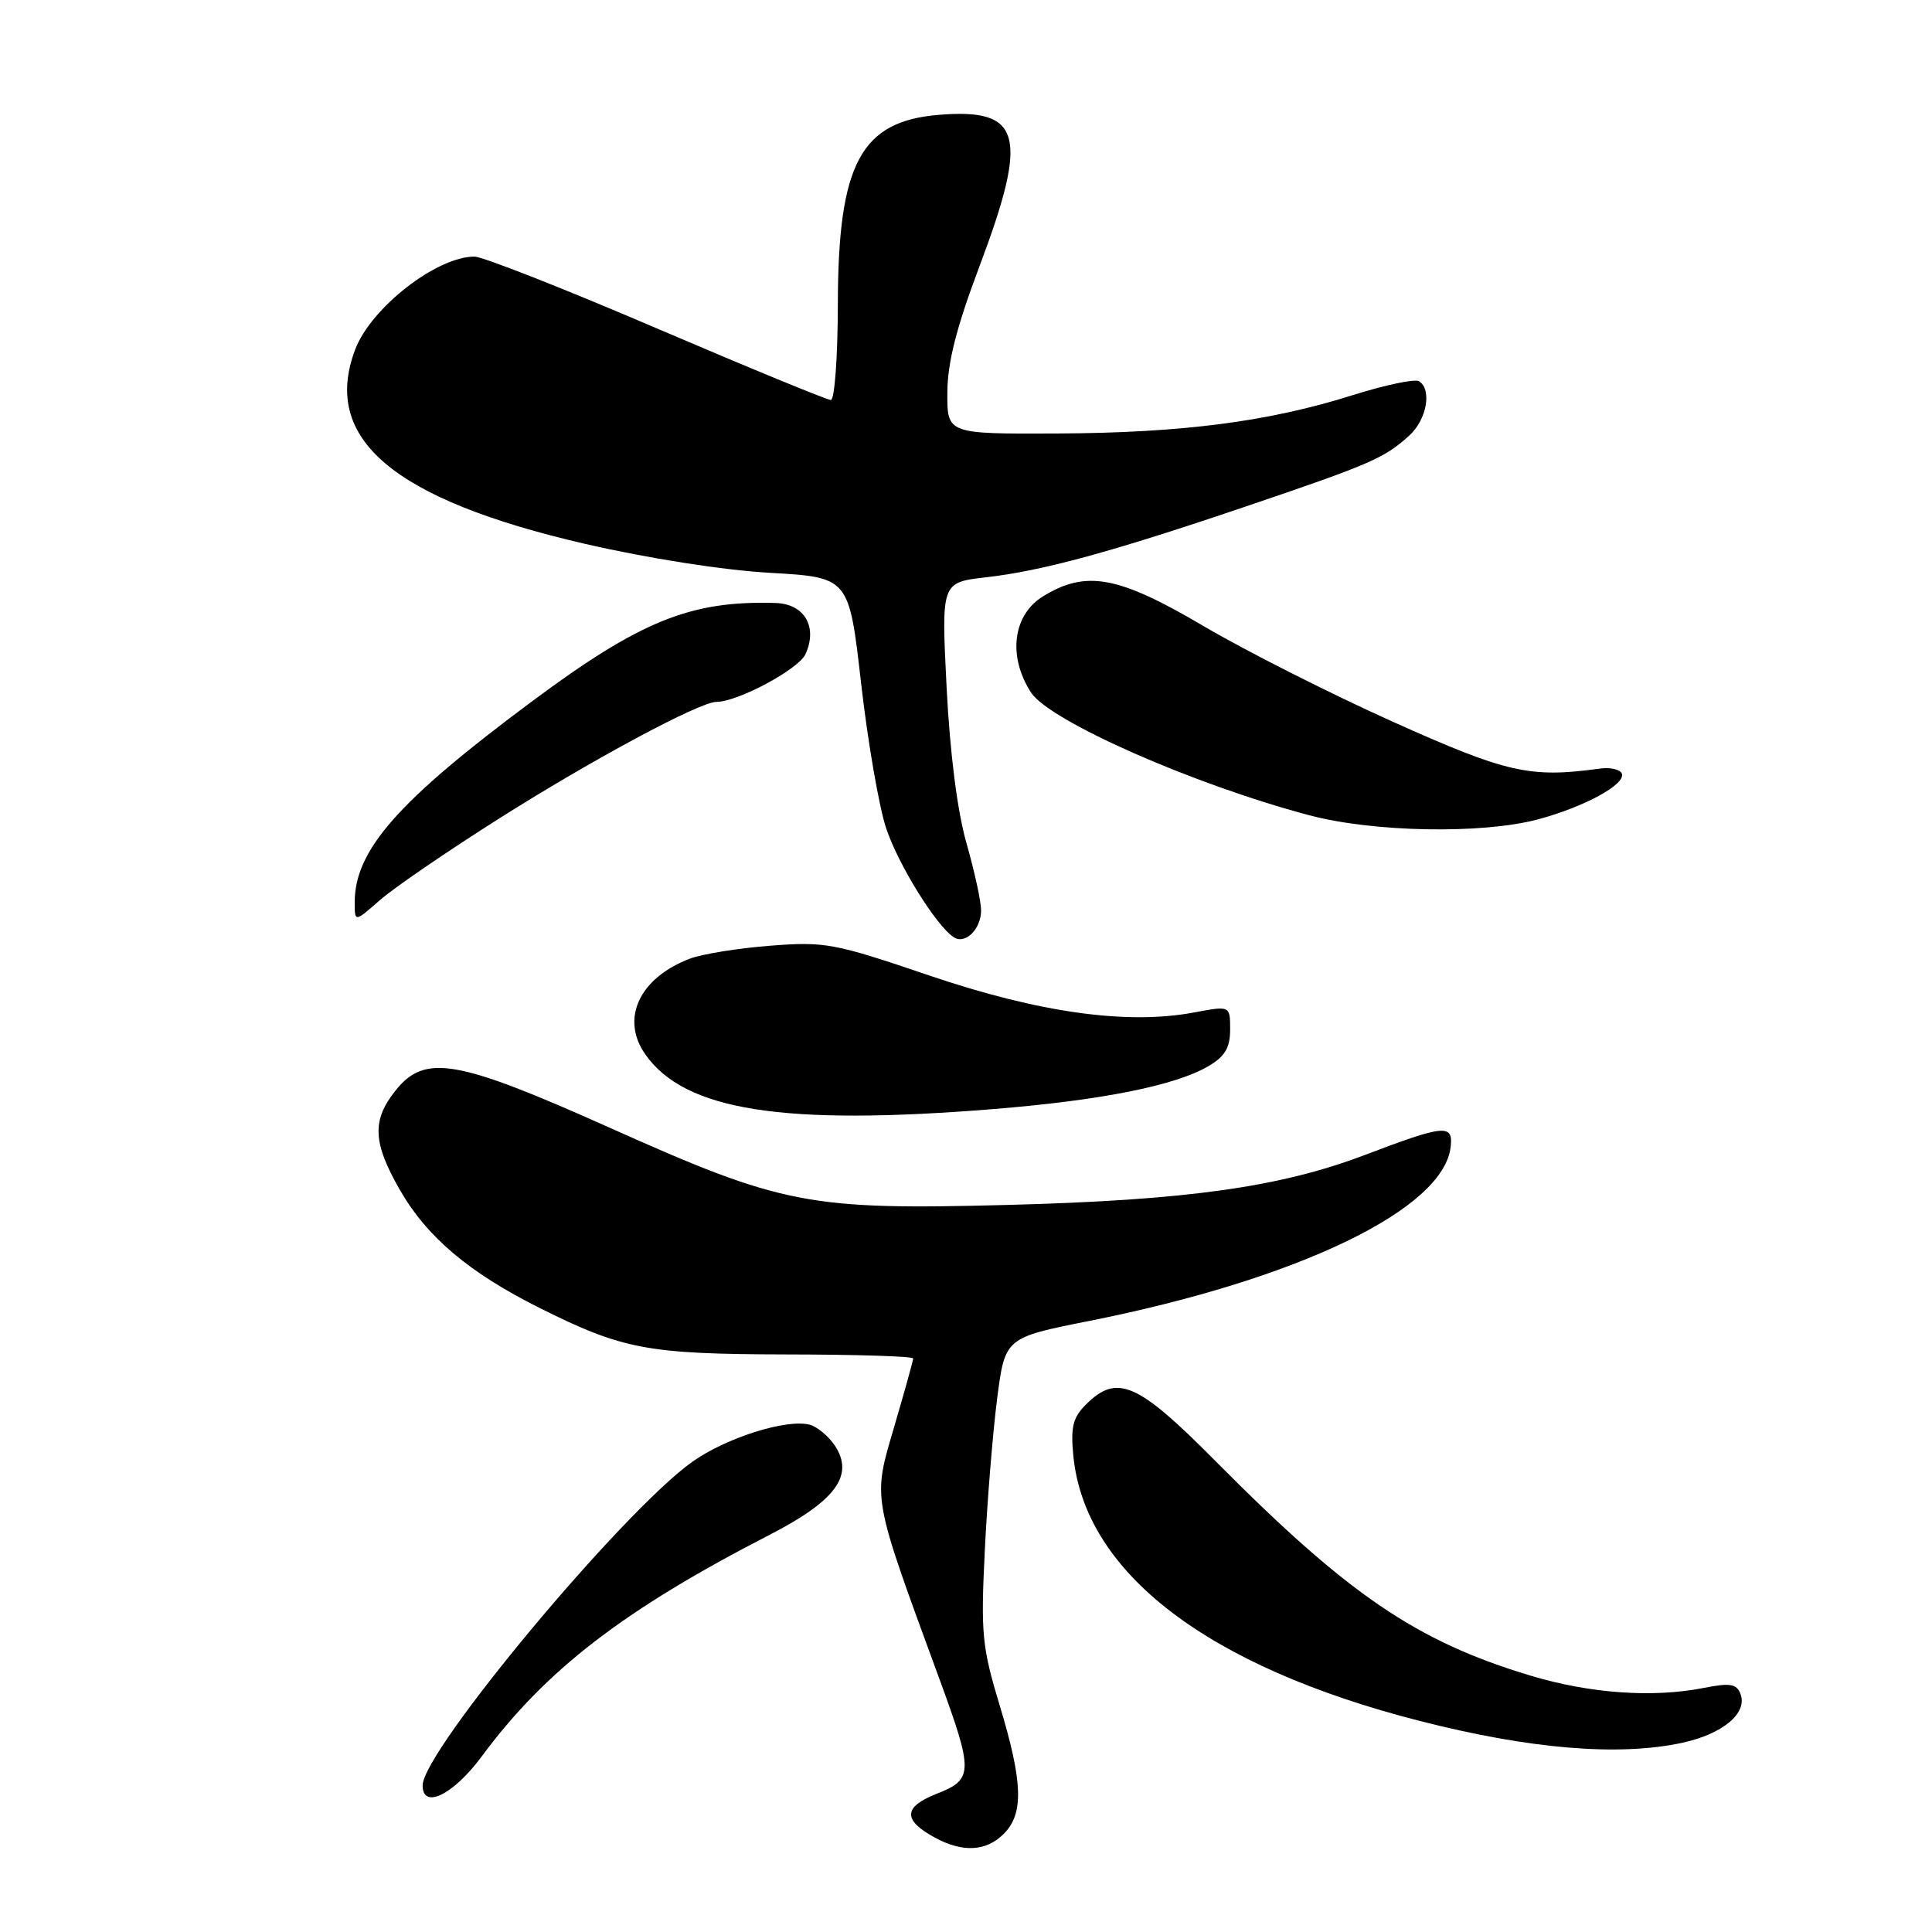 <?xml version="1.0" encoding="UTF-8" standalone="no"?>
<!DOCTYPE svg PUBLIC "-//W3C//DTD SVG 1.1//EN" "http://www.w3.org/Graphics/SVG/1.1/DTD/svg11.dtd" >
<svg xmlns="http://www.w3.org/2000/svg" xmlns:xlink="http://www.w3.org/1999/xlink" version="1.1" viewBox="0 0 256 256">
 <g >
 <path fill="currentColor"
d=" M 133.00 243.00 C 135.68 240.32 135.55 236.16 132.45 225.93 C 130.12 218.23 129.95 216.46 130.49 205.50 C 130.81 198.90 131.55 189.84 132.12 185.37 C 133.17 177.25 133.17 177.25 144.34 175.03 C 172.01 169.52 191.30 160.24 192.22 151.96 C 192.57 148.91 191.42 149.02 180.82 153.05 C 169.61 157.31 157.23 159.04 133.50 159.66 C 107.10 160.35 103.70 159.69 80.70 149.39 C 60.50 140.35 56.31 139.62 52.41 144.50 C 49.26 148.44 49.39 151.40 52.98 157.66 C 56.56 163.91 62.19 168.66 71.50 173.31 C 82.53 178.82 85.78 179.43 104.25 179.47 C 113.46 179.48 121.00 179.72 121.00 180.00 C 121.00 180.28 119.86 184.37 118.47 189.11 C 115.63 198.77 115.49 197.99 124.41 222.29 C 129.02 234.86 129.00 235.77 124.08 237.70 C 119.68 239.43 119.61 241.18 123.87 243.49 C 127.57 245.50 130.67 245.33 133.00 243.00 Z  M 63.82 232.75 C 72.31 221.27 82.62 213.33 102.00 203.36 C 110.73 198.87 113.21 195.49 110.64 191.58 C 109.81 190.31 108.30 189.05 107.28 188.78 C 104.20 187.98 96.16 190.53 91.70 193.72 C 82.39 200.38 56.00 232.06 56.00 236.58 C 56.00 239.81 60.07 237.82 63.82 232.75 Z  M 222.85 230.94 C 228.27 229.78 231.60 227.00 230.62 224.45 C 230.10 223.11 229.25 222.97 225.75 223.66 C 218.99 224.99 210.69 224.40 202.80 222.03 C 187.66 217.47 178.63 211.32 161.02 193.56 C 150.72 183.17 148.01 181.99 143.88 186.12 C 142.17 187.83 141.85 189.11 142.22 192.87 C 143.72 208.39 159.97 220.84 188.15 228.04 C 202.70 231.76 214.45 232.74 222.85 230.94 Z  M 131.60 146.96 C 145.94 145.80 155.77 143.84 160.12 141.27 C 162.33 139.97 163.00 138.83 163.00 136.41 C 163.00 133.26 163.00 133.26 158.25 134.15 C 149.38 135.83 137.66 134.19 123.14 129.26 C 110.52 124.97 109.35 124.75 102.08 125.31 C 97.84 125.64 93.05 126.41 91.43 127.02 C 84.72 129.57 82.19 134.97 85.50 139.70 C 90.73 147.16 103.72 149.21 131.60 146.96 Z  M 130.00 120.62 C 130.00 119.45 129.13 115.46 128.07 111.75 C 126.85 107.49 125.88 99.85 125.43 91.09 C 124.73 77.18 124.73 77.18 130.61 76.50 C 138.17 75.64 147.32 73.14 165.52 66.96 C 181.64 61.49 183.47 60.69 186.75 57.70 C 189.06 55.60 189.77 51.59 188.02 50.51 C 187.48 50.18 183.53 51.01 179.24 52.36 C 168.10 55.88 156.60 57.37 140.00 57.44 C 125.50 57.50 125.50 57.50 125.53 52.00 C 125.55 48.03 126.73 43.39 129.78 35.30 C 136.35 17.85 135.39 14.31 124.37 15.22 C 114.06 16.07 111.05 21.70 111.02 40.25 C 111.01 47.26 110.59 53.00 110.09 53.00 C 109.59 53.00 99.20 48.72 87.00 43.50 C 74.80 38.27 63.95 34.00 62.87 34.00 C 57.86 34.00 49.15 40.78 47.06 46.32 C 42.59 58.15 52.08 66.18 77.50 72.06 C 85.83 73.98 95.75 75.54 102.00 75.90 C 112.50 76.50 112.50 76.50 114.10 90.54 C 114.98 98.26 116.47 106.89 117.41 109.72 C 119.01 114.55 124.04 122.66 126.38 124.19 C 127.90 125.19 130.00 123.12 130.00 120.62 Z  M 66.04 108.52 C 78.43 100.67 92.71 93.00 94.94 93.00 C 97.76 93.00 105.82 88.68 106.73 86.68 C 108.38 83.07 106.60 80.02 102.78 79.90 C 91.54 79.55 84.86 82.25 70.50 92.93 C 52.75 106.12 47.00 112.64 47.00 119.57 C 47.00 122.21 47.00 122.21 50.33 119.28 C 52.16 117.67 59.23 112.83 66.04 108.52 Z  M 203.75 108.58 C 209.93 106.93 215.46 103.92 214.90 102.50 C 214.68 101.95 213.38 101.65 212.00 101.84 C 202.71 103.12 199.68 102.43 184.50 95.61 C 176.25 91.90 164.97 86.20 159.43 82.93 C 148.19 76.31 143.94 75.52 138.25 78.99 C 134.21 81.45 133.50 86.91 136.60 91.74 C 139.02 95.52 158.09 103.94 173.50 108.03 C 181.99 110.28 196.37 110.54 203.75 108.58 Z "/>
</g>
</svg>